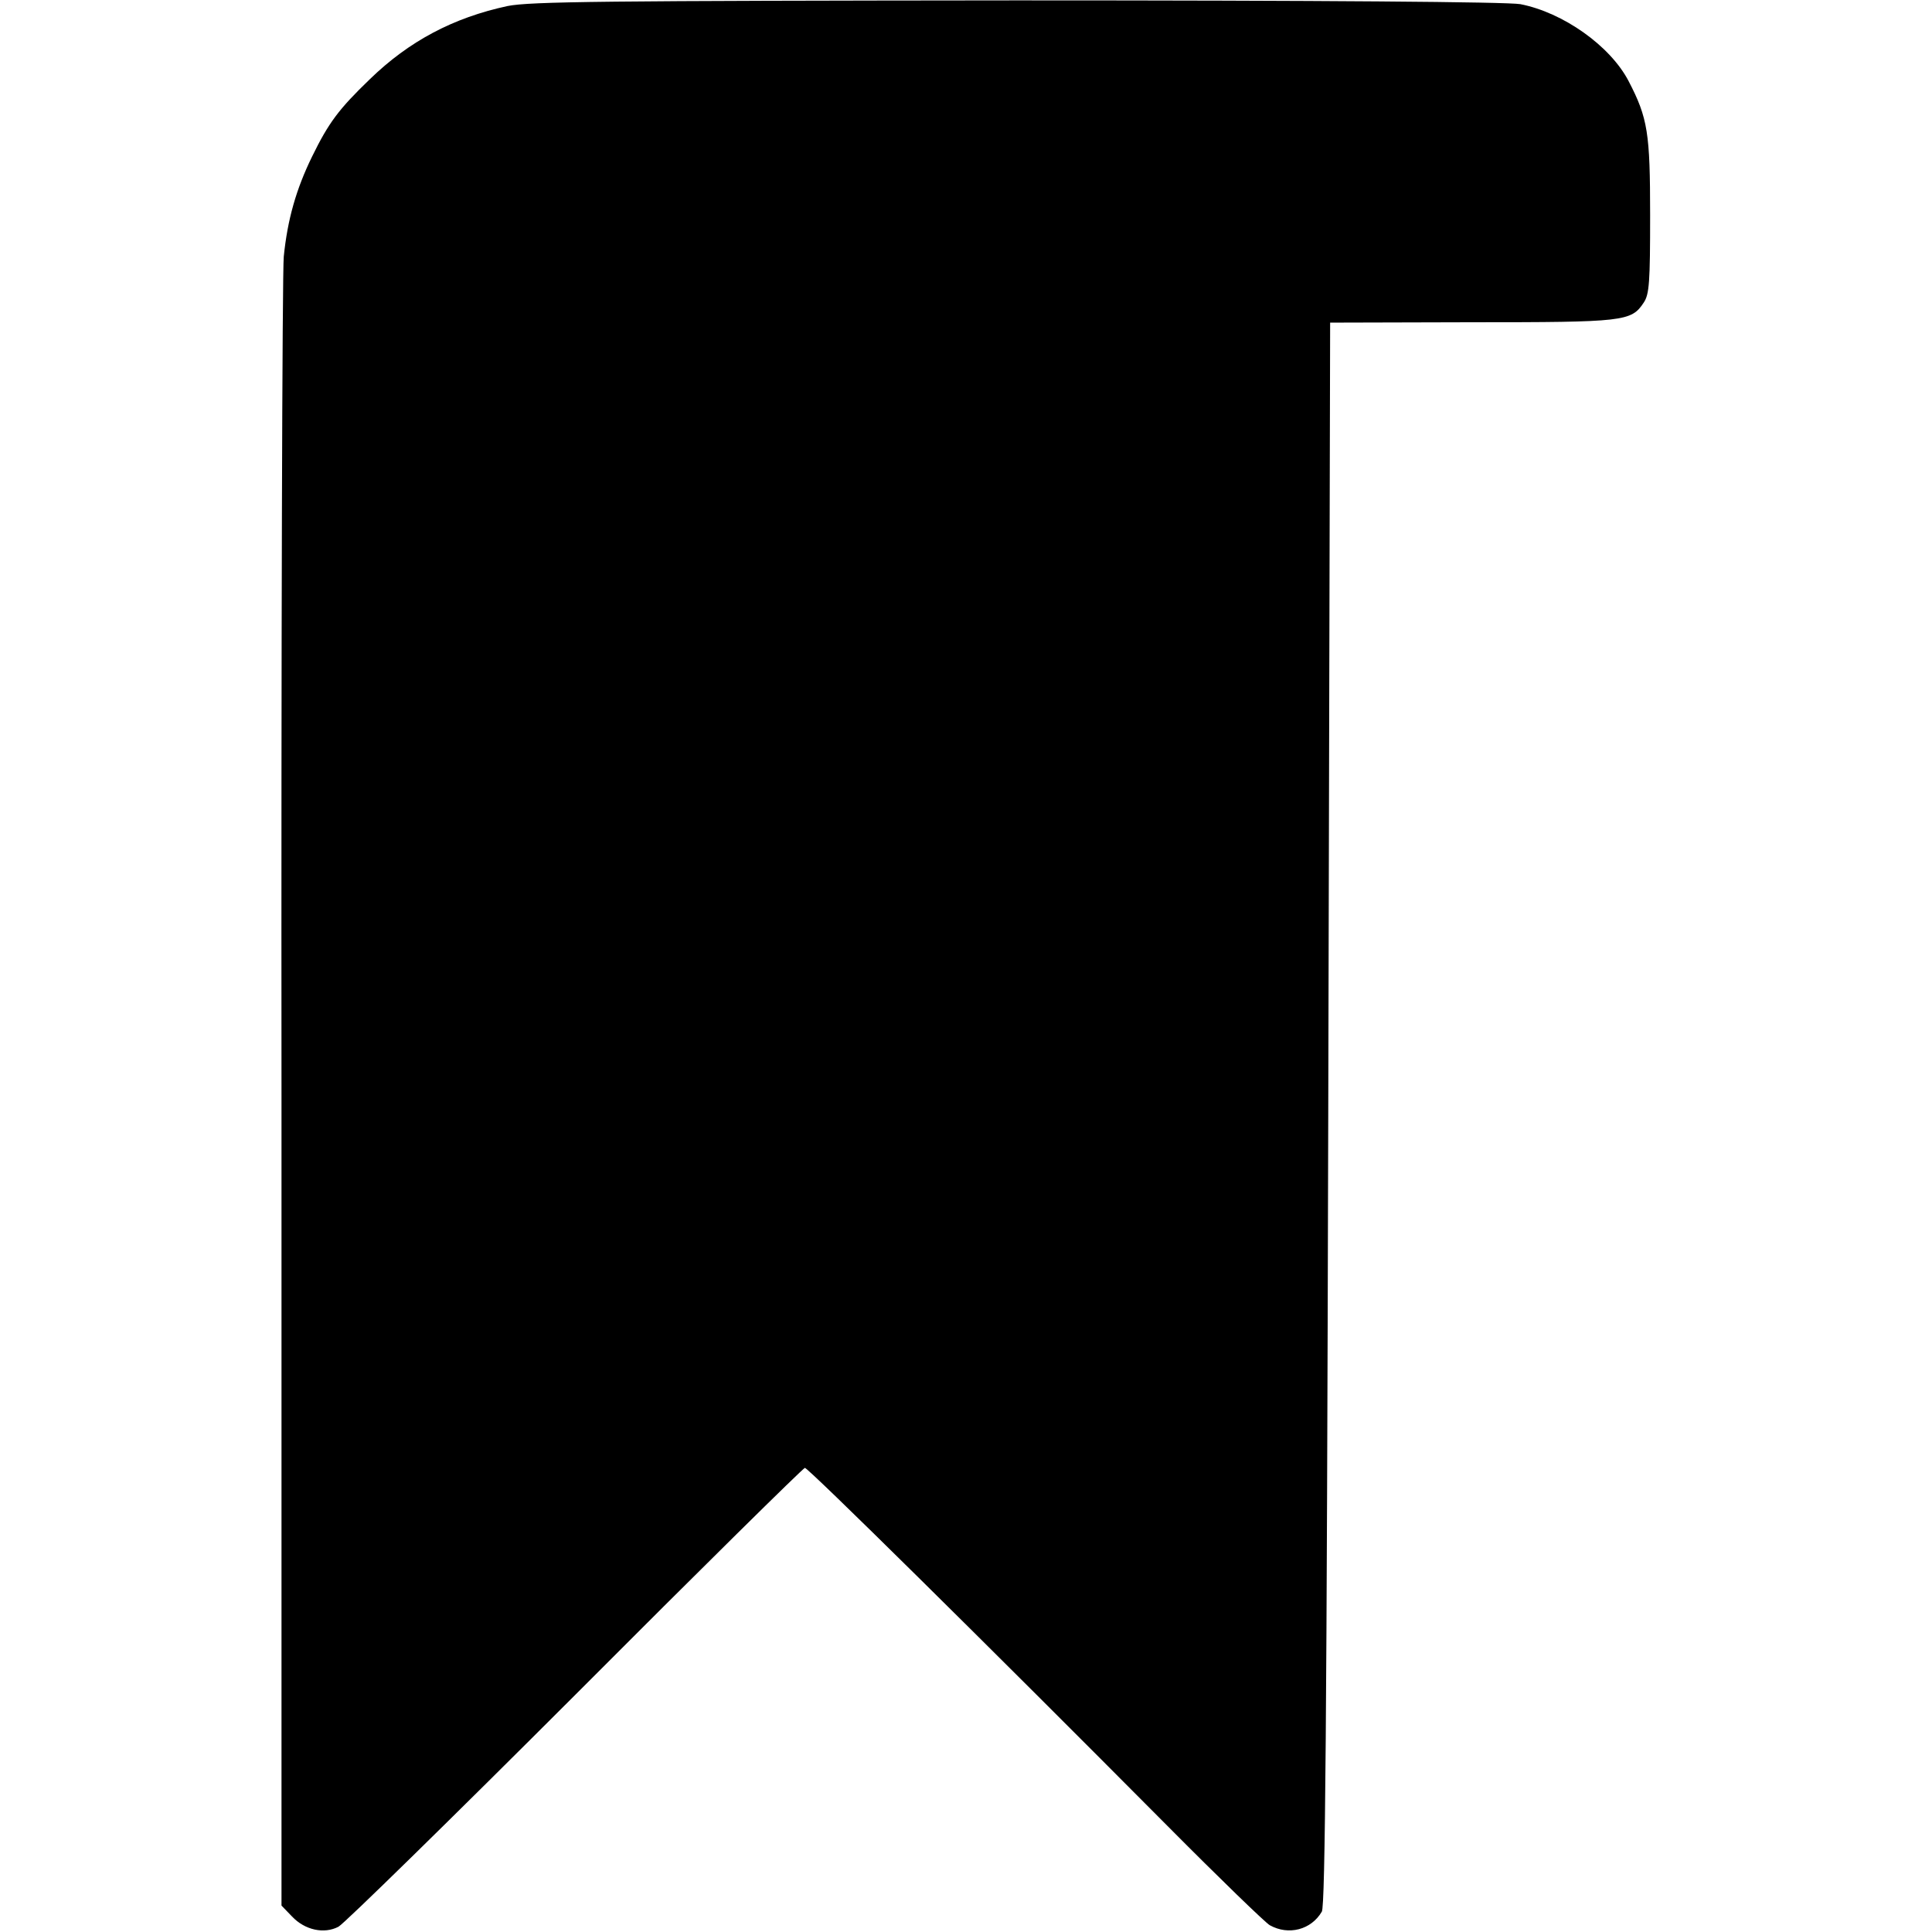 <?xml version="1.0" standalone="no"?>
<!DOCTYPE svg PUBLIC "-//W3C//DTD SVG 20010904//EN"
 "http://www.w3.org/TR/2001/REC-SVG-20010904/DTD/svg10.dtd">
<svg version="1.0" xmlns="http://www.w3.org/2000/svg"
 width="512pt" height="512pt" viewBox="0 0 512 512"
 preserveAspectRatio="xMidYMid meet">
<g transform="translate(0,512) scale(0.1,-0.1)"
fill="#000000" stroke="none">
<path d="M1345 5104 c-144 -31 -261 -93 -365 -194 -82 -79 -109 -115 -153
-205 -42 -86 -65 -166 -75 -265 -4 -41 -7 -1041 -6 -2223 l0 -2147 28 -29 c34
-36 85 -47 123 -27 15 8 298 285 628 615 330 331 604 601 608 601 9 0 476
-461 960 -948 139 -140 261 -258 272 -264 50 -28 110 -12 138 36 9 16 13 503
17 2116 l5 2095 376 1 c404 0 422 2 455 52 15 22 17 55 17 232 0 217 -6 257
-57 355 -49 94 -174 182 -287 204 -34 6 -522 10 -1334 10 -1097 -1 -1290 -3
-1350 -15z"/>
</g>
</svg>
